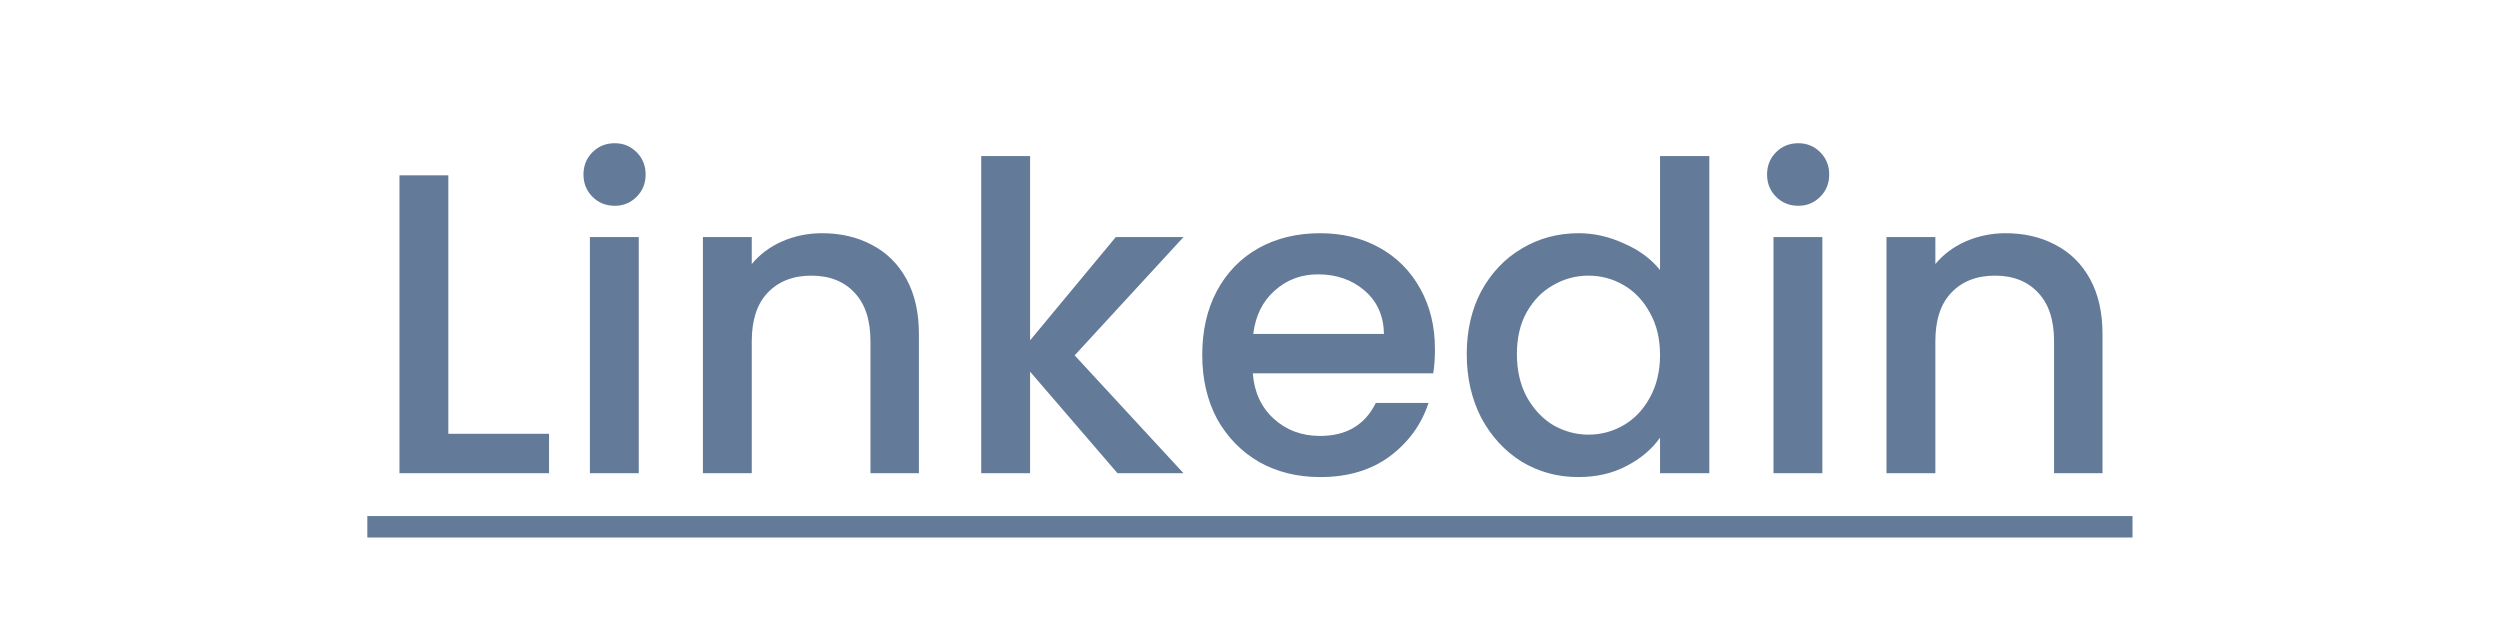 <svg width="280" height="70" viewBox="0 0 280 70" fill="none" xmlns="http://www.w3.org/2000/svg">
<path d="M50.213 48.584H61.493V53H44.741V19.64H50.213V48.584ZM68.853 23.048C67.861 23.048 67.029 22.712 66.357 22.04C65.685 21.368 65.349 20.536 65.349 19.544C65.349 18.552 65.685 17.72 66.357 17.048C67.029 16.376 67.861 16.04 68.853 16.04C69.813 16.04 70.629 16.376 71.301 17.048C71.973 17.72 72.309 18.552 72.309 19.544C72.309 20.536 71.973 21.368 71.301 22.04C70.629 22.712 69.813 23.048 68.853 23.048ZM71.541 26.552V53H66.069V26.552H71.541ZM92.069 26.12C94.149 26.12 96.005 26.552 97.637 27.416C99.301 28.28 100.597 29.56 101.525 31.256C102.453 32.952 102.917 35 102.917 37.4V53H97.493V38.216C97.493 35.848 96.901 34.04 95.717 32.792C94.533 31.512 92.917 30.872 90.869 30.872C88.821 30.872 87.189 31.512 85.973 32.792C84.789 34.04 84.197 35.848 84.197 38.216V53H78.725V26.552H84.197V29.576C85.093 28.488 86.229 27.64 87.605 27.032C89.013 26.424 90.501 26.12 92.069 26.12ZM120.361 39.8L132.553 53H125.161L115.369 41.624V53H109.897V17.48H115.369V38.12L124.969 26.552H132.553L120.361 39.8ZM160.715 39.128C160.715 40.12 160.651 41.016 160.523 41.816H140.315C140.475 43.928 141.259 45.624 142.667 46.904C144.075 48.184 145.803 48.824 147.851 48.824C150.795 48.824 152.875 47.592 154.091 45.128H159.995C159.195 47.56 157.739 49.56 155.627 51.128C153.547 52.664 150.955 53.432 147.851 53.432C145.323 53.432 143.051 52.872 141.035 51.752C139.051 50.6 137.483 49 136.331 46.952C135.211 44.872 134.651 42.472 134.651 39.752C134.651 37.032 135.195 34.648 136.283 32.6C137.403 30.52 138.955 28.92 140.939 27.8C142.955 26.68 145.259 26.12 147.851 26.12C150.347 26.12 152.571 26.664 154.523 27.752C156.475 28.84 157.995 30.376 159.083 32.36C160.171 34.312 160.715 36.568 160.715 39.128ZM155.003 37.4C154.971 35.384 154.251 33.768 152.843 32.552C151.435 31.336 149.691 30.728 147.611 30.728C145.723 30.728 144.107 31.336 142.763 32.552C141.419 33.736 140.619 35.352 140.363 37.4H155.003ZM164.276 39.656C164.276 37 164.82 34.648 165.908 32.6C167.028 30.552 168.532 28.968 170.42 27.848C172.34 26.696 174.468 26.12 176.804 26.12C178.532 26.12 180.228 26.504 181.892 27.272C183.588 28.008 184.932 29 185.924 30.248V17.48H191.444V53H185.924V49.016C185.028 50.296 183.78 51.352 182.18 52.184C180.612 53.016 178.804 53.432 176.756 53.432C174.452 53.432 172.34 52.856 170.42 51.704C168.532 50.52 167.028 48.888 165.908 46.808C164.82 44.696 164.276 42.312 164.276 39.656ZM185.924 39.752C185.924 37.928 185.54 36.344 184.772 35C184.036 33.656 183.06 32.632 181.844 31.928C180.628 31.224 179.316 30.872 177.908 30.872C176.5 30.872 175.188 31.224 173.972 31.928C172.756 32.6 171.764 33.608 170.996 34.952C170.26 36.264 169.892 37.832 169.892 39.656C169.892 41.48 170.26 43.08 170.996 44.456C171.764 45.832 172.756 46.888 173.972 47.624C175.22 48.328 176.532 48.68 177.908 48.68C179.316 48.68 180.628 48.328 181.844 47.624C183.06 46.92 184.036 45.896 184.772 44.552C185.54 43.176 185.924 41.576 185.924 39.752ZM201.415 23.048C200.423 23.048 199.591 22.712 198.919 22.04C198.247 21.368 197.911 20.536 197.911 19.544C197.911 18.552 198.247 17.72 198.919 17.048C199.591 16.376 200.423 16.04 201.415 16.04C202.375 16.04 203.191 16.376 203.863 17.048C204.535 17.72 204.871 18.552 204.871 19.544C204.871 20.536 204.535 21.368 203.863 22.04C203.191 22.712 202.375 23.048 201.415 23.048ZM204.103 26.552V53H198.631V26.552H204.103ZM224.632 26.12C226.712 26.12 228.568 26.552 230.2 27.416C231.864 28.28 233.16 29.56 234.088 31.256C235.016 32.952 235.48 35 235.48 37.4V53H230.056V38.216C230.056 35.848 229.464 34.04 228.28 32.792C227.096 31.512 225.48 30.872 223.432 30.872C221.384 30.872 219.752 31.512 218.536 32.792C217.352 34.04 216.76 35.848 216.76 38.216V53H211.288V26.552H216.76V29.576C217.656 28.488 218.792 27.64 220.168 27.032C221.576 26.424 223.064 26.12 224.632 26.12Z" fill="#637A98"/>
<path d="M41.141 57.8H238.84V60.2H41.141V57.8Z" fill="#637A98"/>
<rect x="269" y="35" width="11" height="9" fill="#D9D9D9" fill-opacity="0.01"/>
<rect y="35" width="11" height="9" fill="#D9D9D9" fill-opacity="0.01"/>
</svg>
